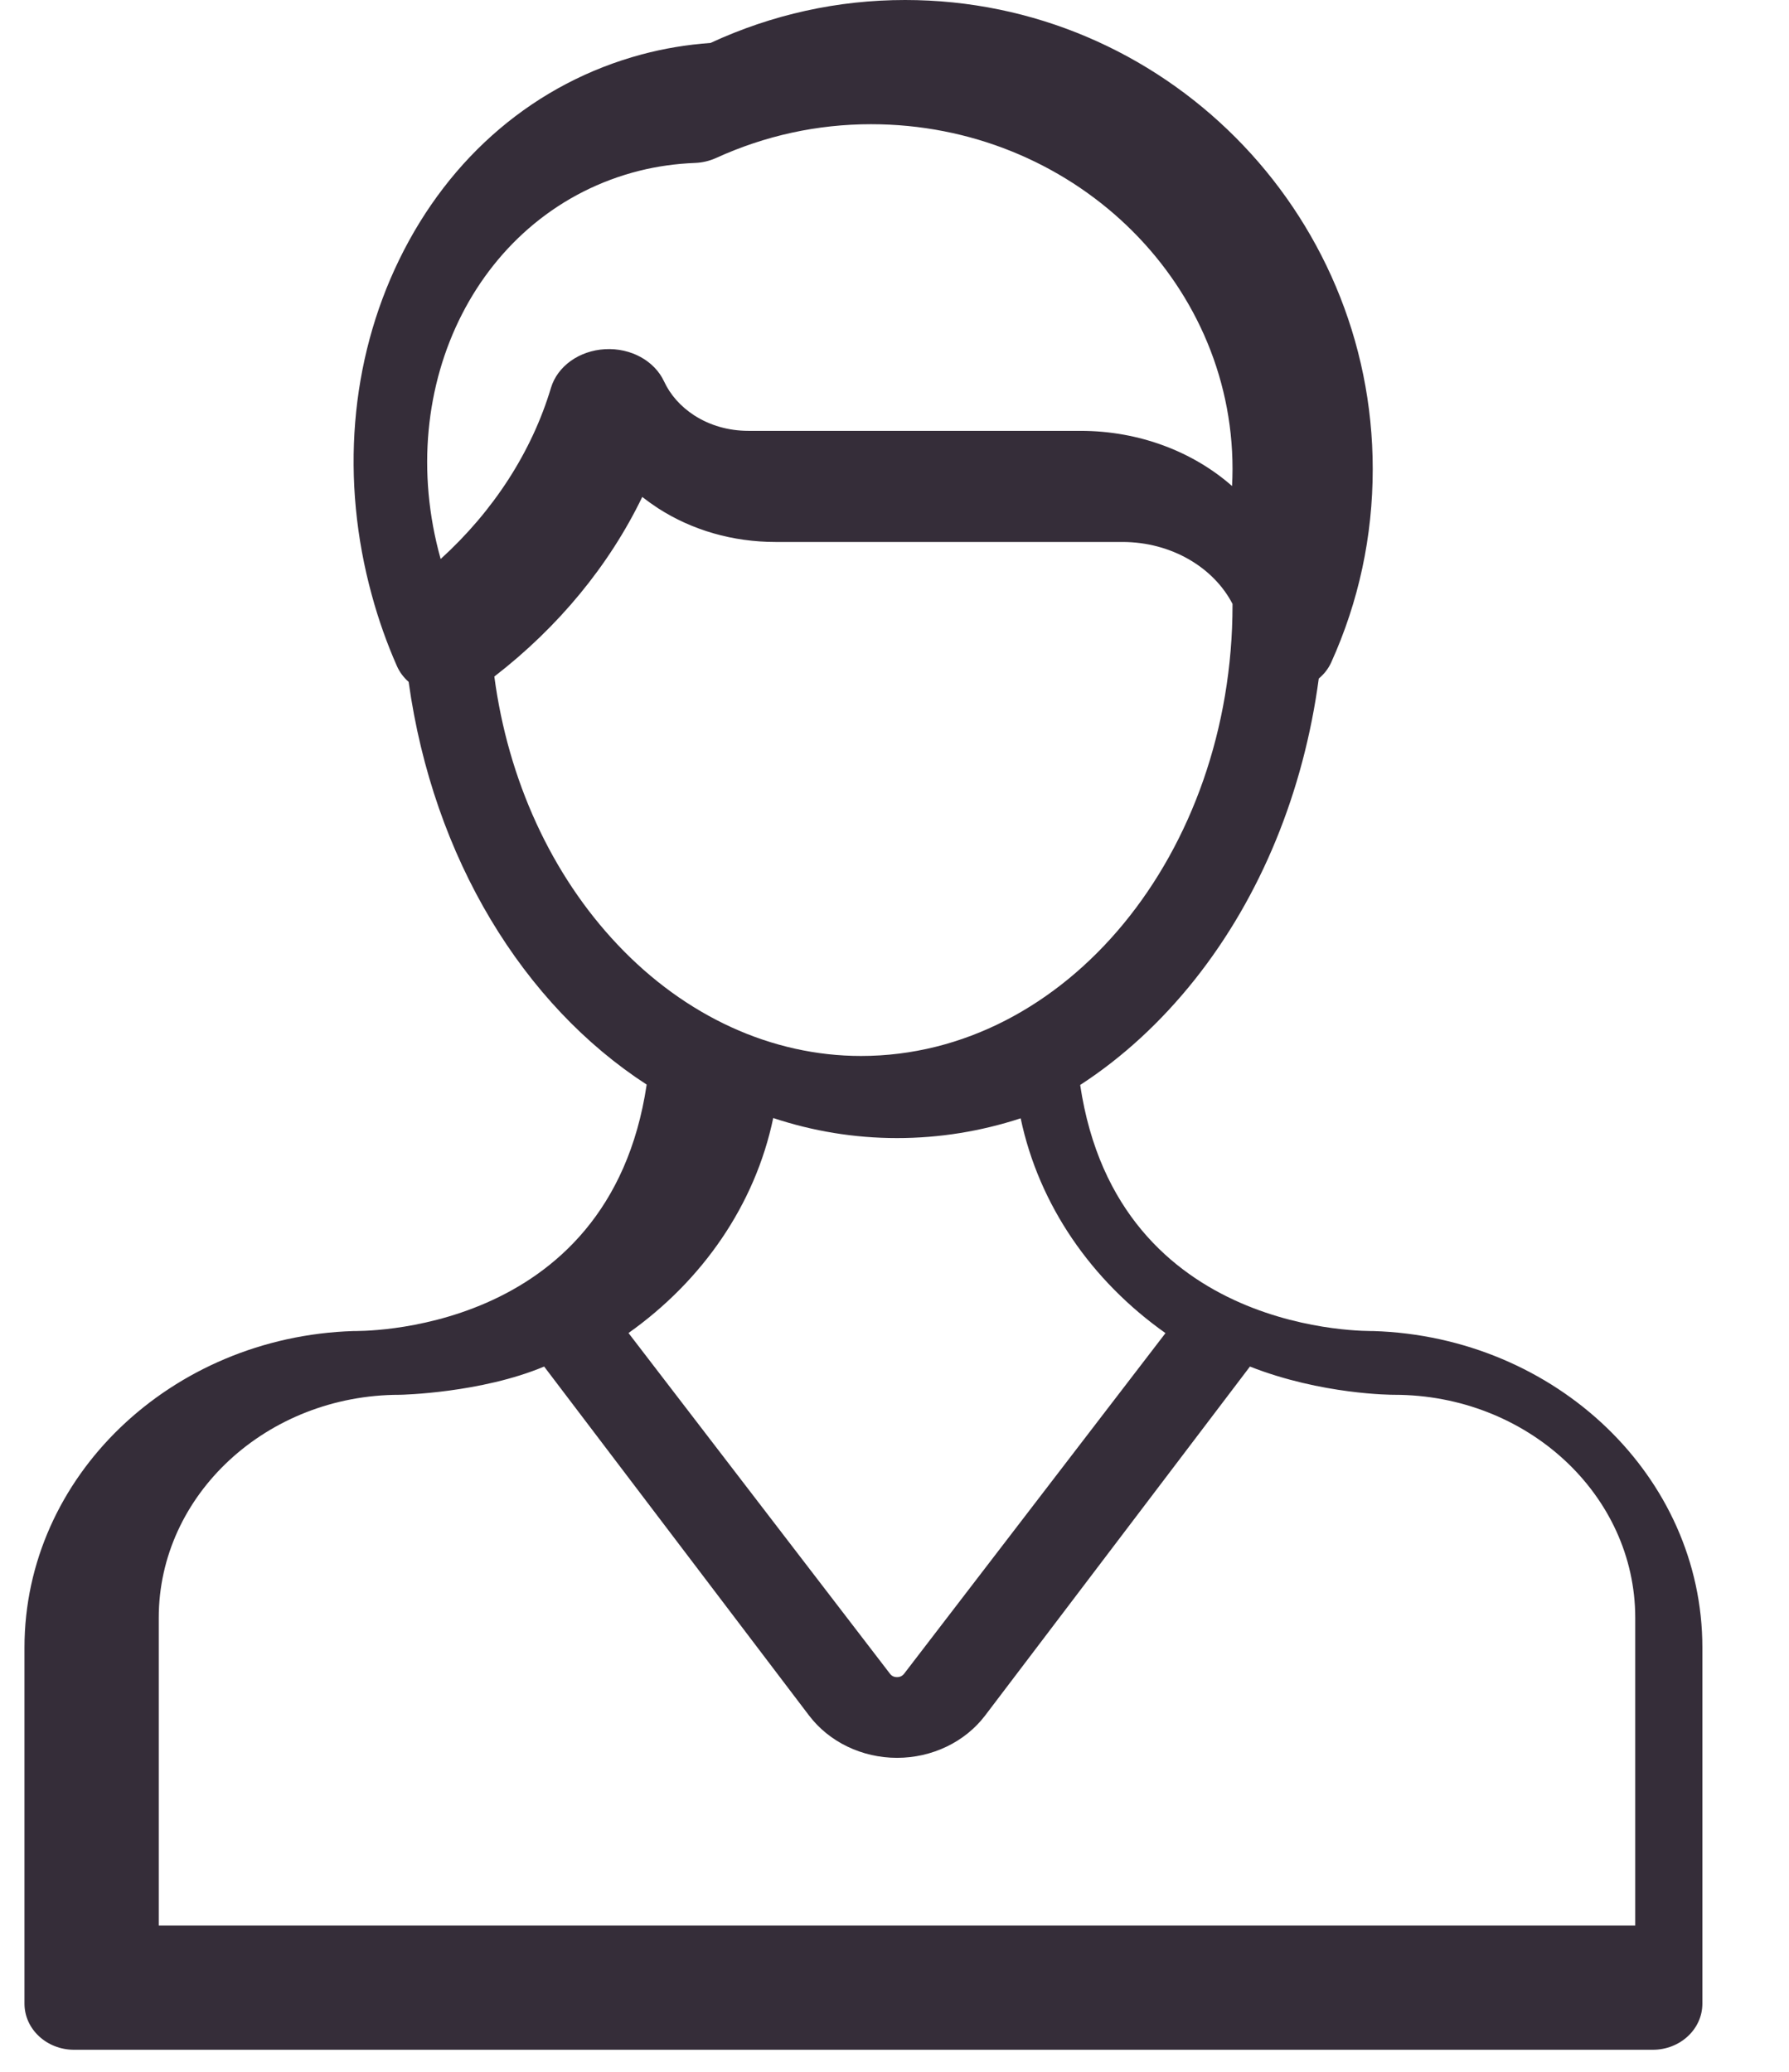<?xml version="1.0" encoding="UTF-8"?>
<svg width="19px" height="22px" viewBox="0 0 19 22" version="1.1" xmlns="http://www.w3.org/2000/svg" xmlns:xlink="http://www.w3.org/1999/xlink">
    <!-- Generator: Sketch 58 (84663) - https://sketch.com -->
    <title>About_menu_option</title>
    <desc>Created with Sketch.</desc>
    <g id="Page-1" stroke="none" stroke-width="1" fill="none" fill-rule="evenodd">
        <g id="Home's-page_1x1200_final" transform="translate(-36, -357)" fill="#FFFFFF" fill-rule="nonzero">
            <g id="Side_menu" transform="translate(1, 180)">
                <g id="About_menu_option" transform="translate(35, 177)">
                    <g id="user" transform="translate(0.26, 0)">
                        <path fill="#352d39" d="M14.326,14.134 C14.307,14.132 11.612,14.206 11.212,11.521 C11.657,11.232 12.067,10.857 12.429,10.402 C13.132,9.517 13.585,8.406 13.746,7.205 C13.802,7.159 13.848,7.101 13.879,7.032 C14.171,6.386 14.319,5.695 14.319,4.98 C14.319,2.234 12.091,0 9.353,0 C8.637,0 7.942,0.153 7.286,0.456 C7.035,0.474 6.79,0.515 6.555,0.578 C5.43,0.88 4.515,1.656 3.978,2.761 C3.456,3.835 3.354,5.099 3.689,6.32 C3.759,6.578 3.849,6.832 3.956,7.074 C3.985,7.139 4.028,7.195 4.08,7.241 C4.341,9.116 5.3,10.669 6.608,11.517 C6.207,14.206 3.513,14.132 3.494,14.134 C1.557,14.195 0,15.679 0,17.495 L0,21.276 C0,21.547 0.236,21.766 0.527,21.766 L5.156,21.766 L12.664,21.766 L17.293,21.766 C17.584,21.766 17.82,21.547 17.82,21.276 L17.82,17.495 C17.82,15.678 16.264,14.195 14.326,14.134 Z M6.532,1.813 C6.72,1.766 6.92,1.738 7.124,1.73 C7.2,1.727 7.274,1.709 7.342,1.679 C7.865,1.44 8.42,1.319 8.991,1.319 C11.108,1.319 12.83,2.961 12.83,4.98 C12.83,5.041 12.828,5.101 12.825,5.161 C12.415,4.8 11.844,4.575 11.214,4.575 L7.688,4.575 C7.478,4.575 7.279,4.518 7.112,4.41 C6.969,4.317 6.859,4.193 6.793,4.051 C6.691,3.831 6.44,3.693 6.166,3.708 C5.892,3.723 5.66,3.888 5.591,4.12 C5.387,4.8 4.979,5.428 4.42,5.936 C3.9,4.08 4.839,2.237 6.532,1.813 Z M6.299,10.031 C5.596,9.288 5.136,8.283 4.99,7.184 C5.671,6.658 6.21,6.003 6.561,5.277 C6.615,5.319 6.671,5.359 6.729,5.397 C7.092,5.631 7.523,5.755 7.977,5.755 L11.66,5.755 C12.181,5.755 12.63,6.026 12.83,6.413 C12.83,6.417 12.83,6.42 12.83,6.423 C12.83,9.064 11.06,11.213 8.884,11.213 C7.938,11.213 7.019,10.793 6.299,10.031 Z M7.952,11.872 C8.371,12.011 8.812,12.085 9.267,12.085 C9.718,12.085 10.158,12.013 10.58,11.875 C10.774,12.798 11.334,13.602 12.118,14.156 L9.342,17.773 C9.323,17.797 9.298,17.809 9.267,17.809 C9.235,17.809 9.21,17.797 9.192,17.773 L6.415,14.155 C7.198,13.6 7.759,12.796 7.952,11.872 Z M17.107,20.447 L13.014,20.447 L5.519,20.447 L1.426,20.447 L1.426,17.179 C1.426,15.873 2.574,14.811 3.985,14.811 C4.004,14.811 4.85,14.792 5.519,14.511 L8.332,18.216 C8.546,18.498 8.895,18.666 9.267,18.666 C9.267,18.666 9.267,18.666 9.267,18.666 C9.639,18.666 9.989,18.498 10.203,18.216 L13.015,14.511 C13.778,14.811 14.529,14.811 14.548,14.811 C15.959,14.811 17.107,15.873 17.107,17.179 L17.107,20.447 Z" id="Shape"></path>
                    </g>
                </g>
            </g>
        </g>
    </g>
</svg>